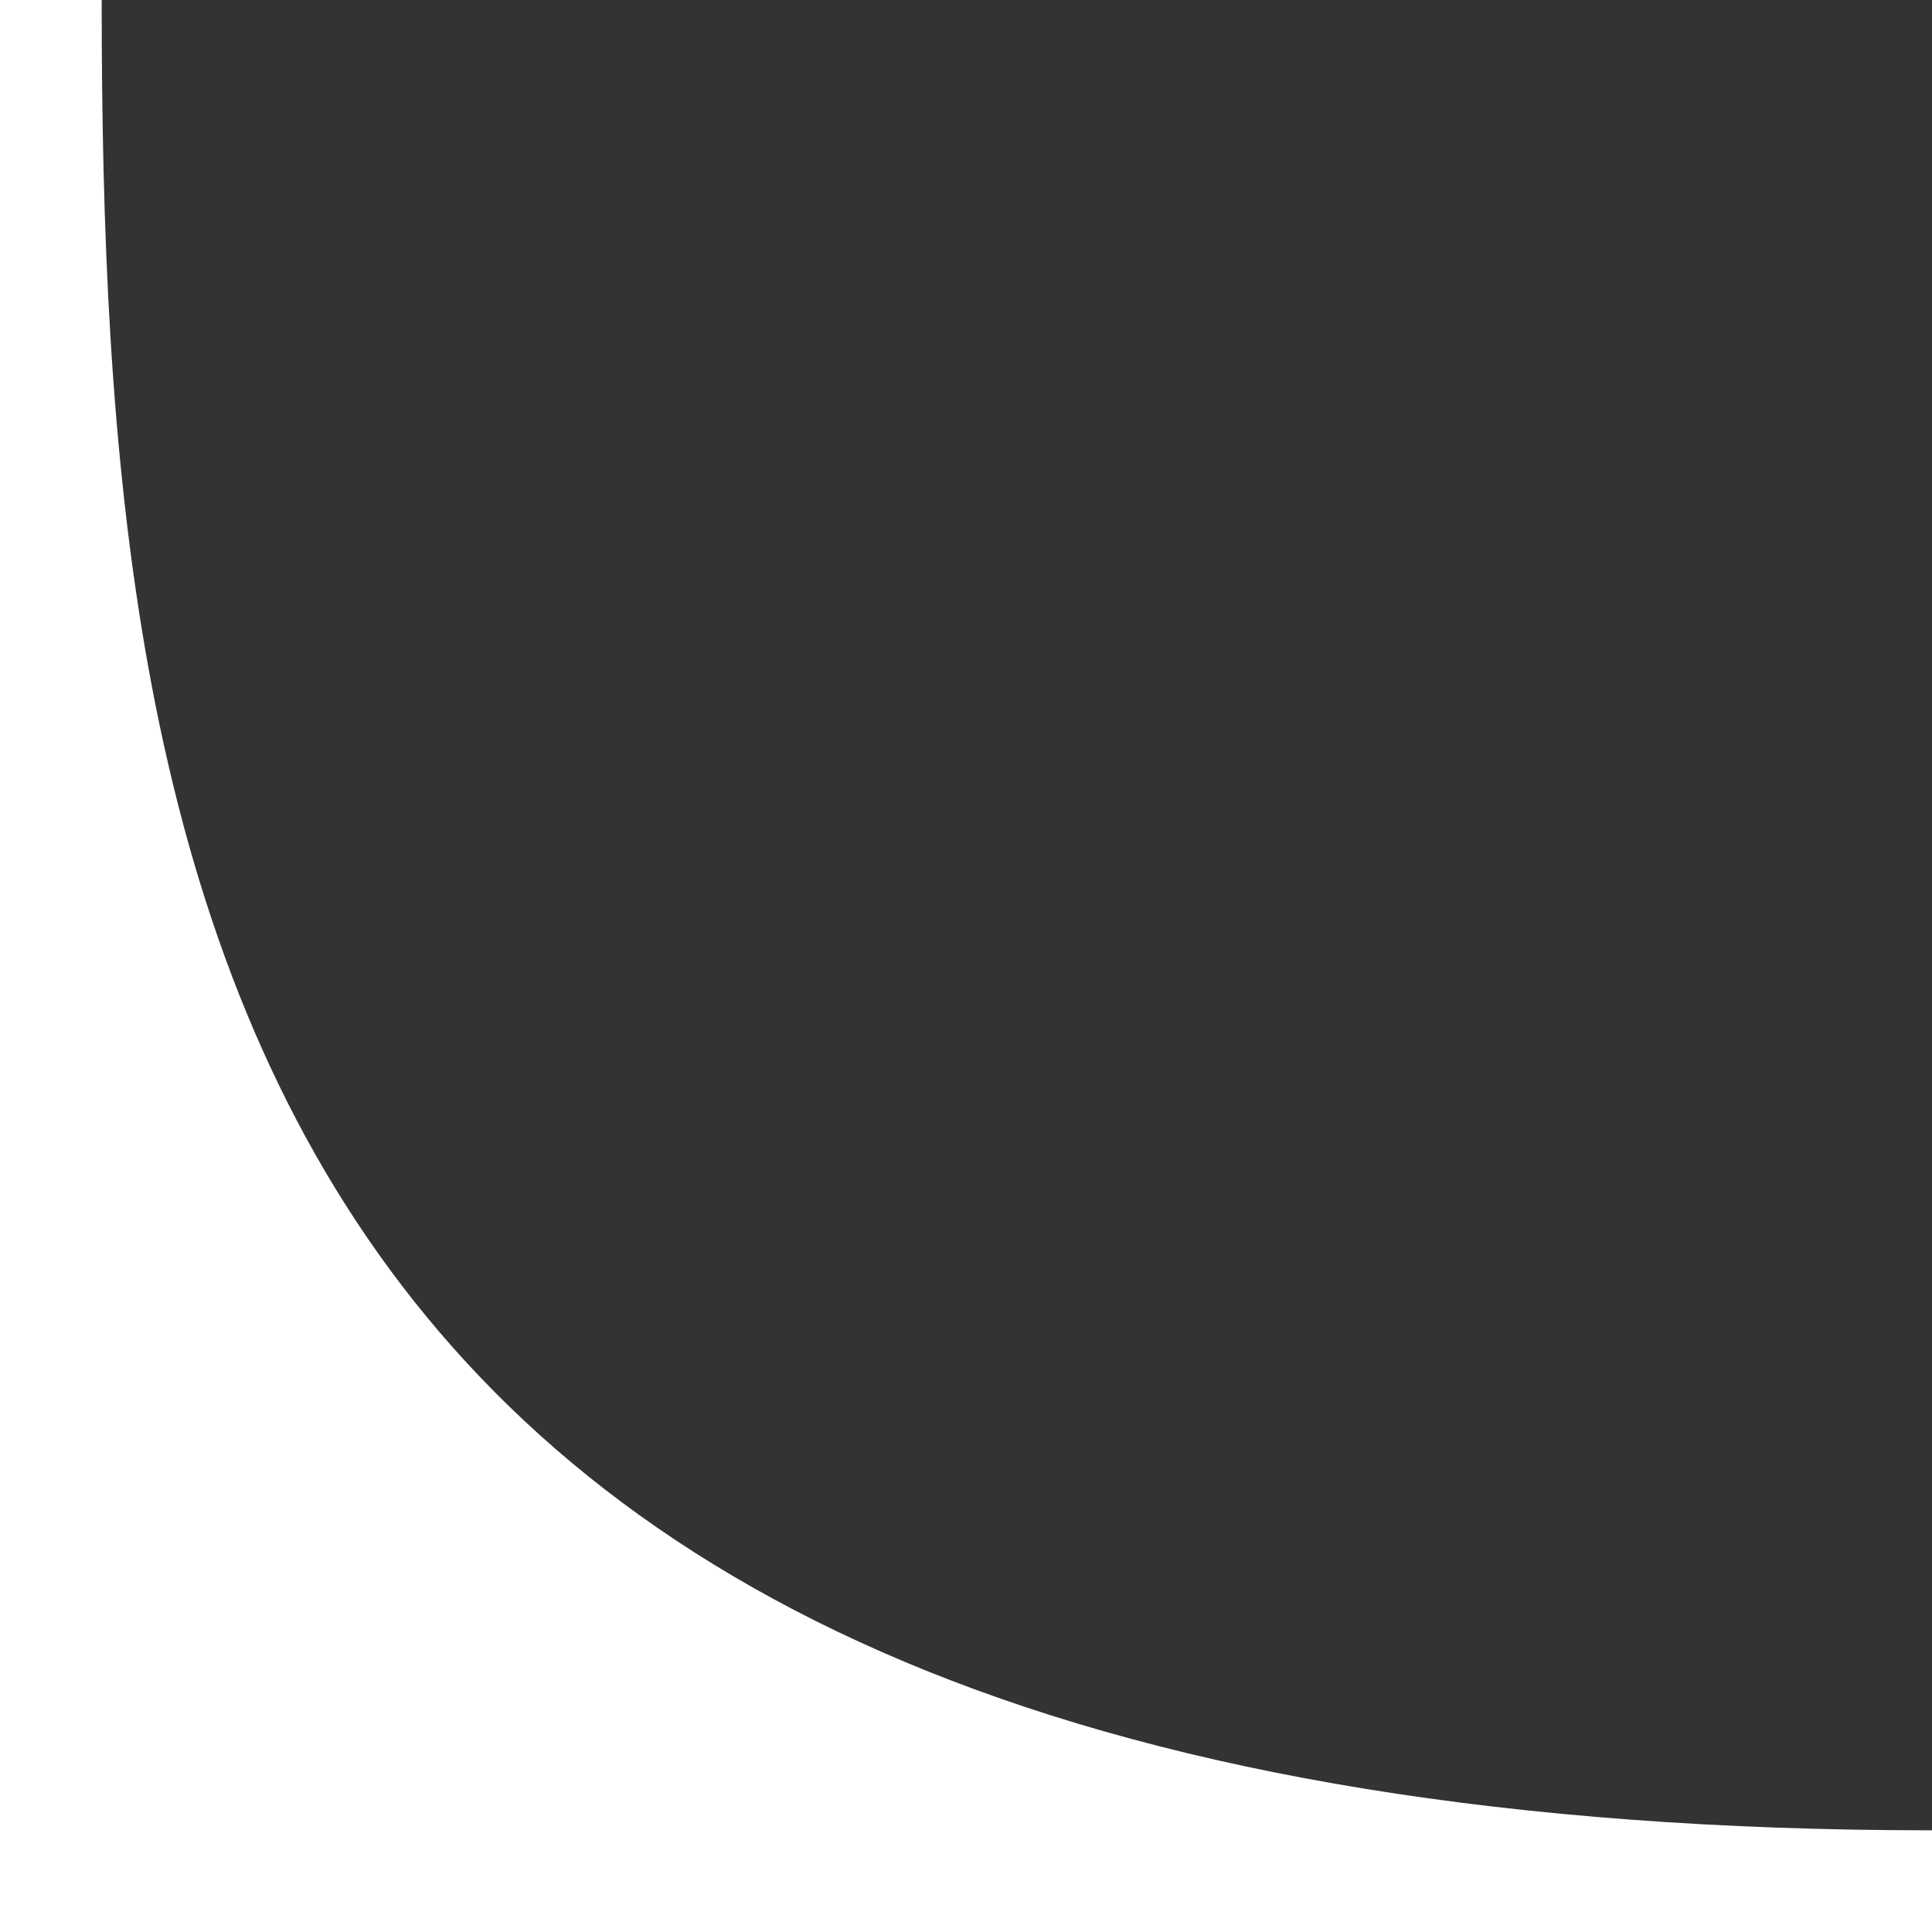 <svg xmlns='http://www.w3.org/2000/svg' viewBox='0 0 38 38' fill="#fff">
  <rect x="0" y="0" width="38" height="38" fill="#333333" stroke="none"/>
  <path d='M2 0H0v38h38v-2C4.525 36 2 17.775 2 0z' />
</svg>